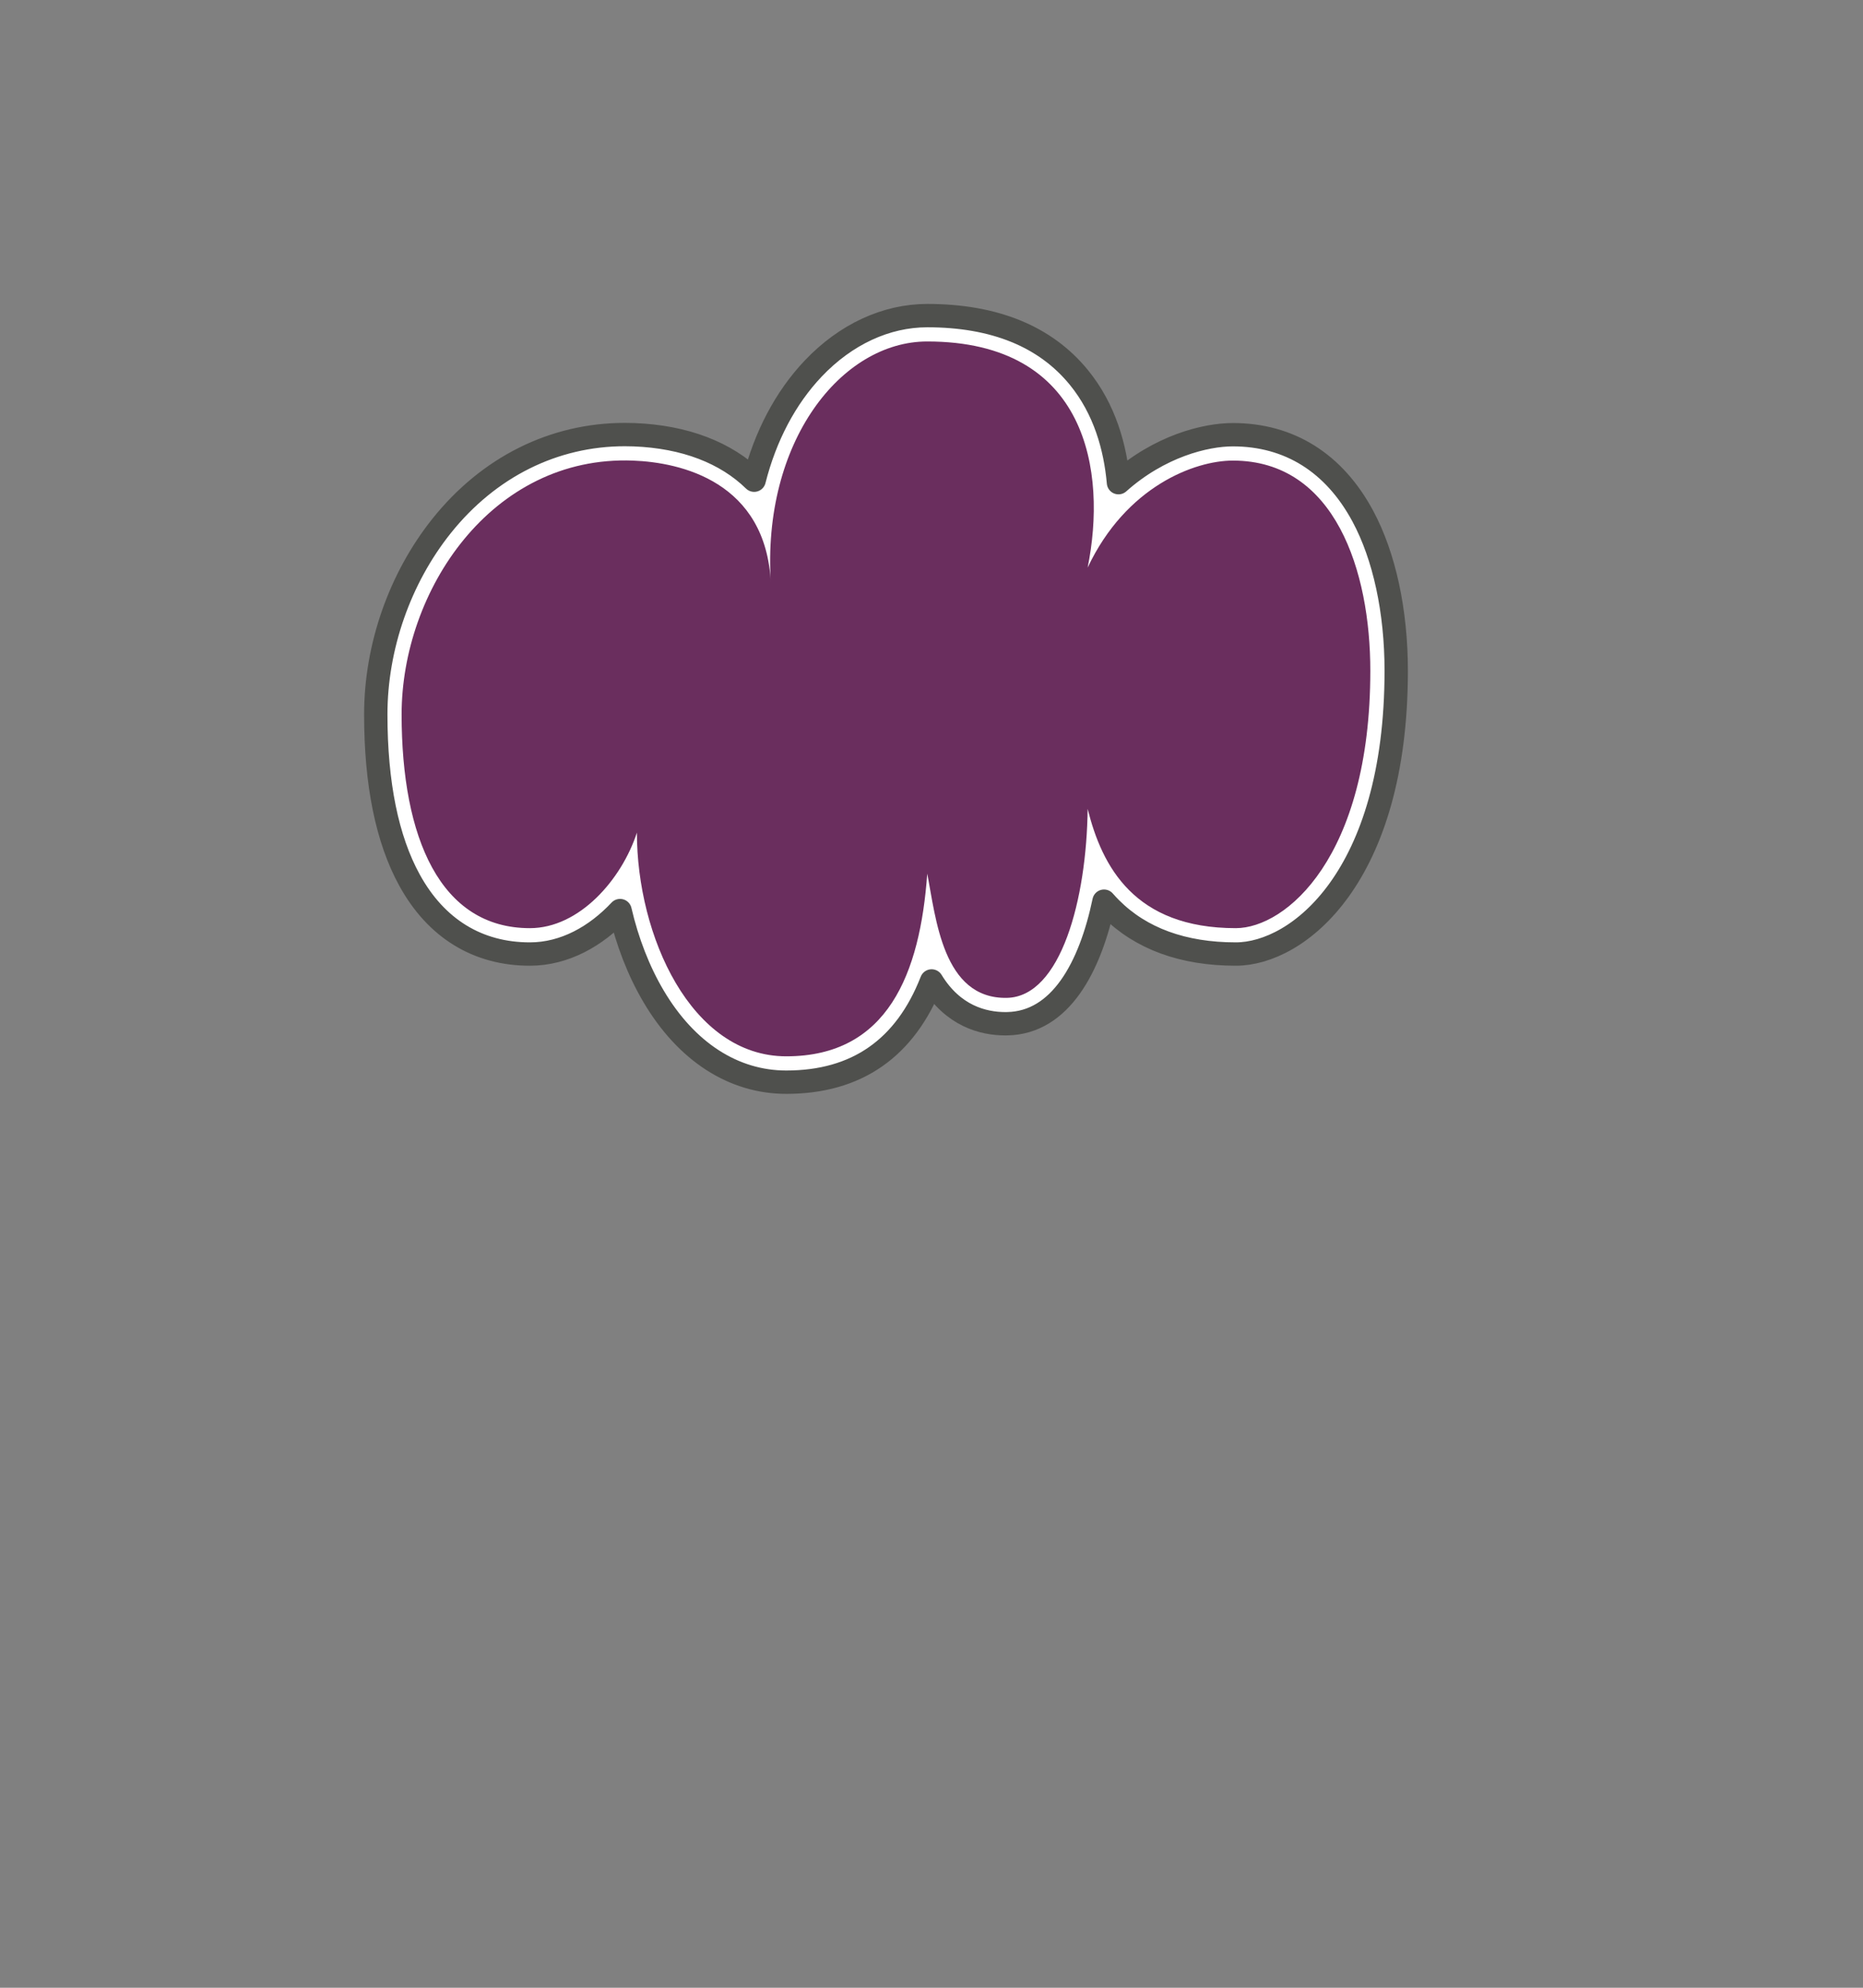 <?xml version="1.0" encoding="utf-8"?>
<!-- Generator: Adobe Illustrator 15.0.0, SVG Export Plug-In . SVG Version: 6.00 Build 0)  -->
<!DOCTYPE svg PUBLIC "-//W3C//DTD SVG 1.1//EN" "http://www.w3.org/Graphics/SVG/1.1/DTD/svg11.dtd">
<svg version="1.1" id="Layer_1" xmlns="http://www.w3.org/2000/svg" xmlns:xlink="http://www.w3.org/1999/xlink" x="0px" y="0px"
	 width="111.94px" height="119.403px" viewBox="0 0 111.94 119.403" enable-background="new 0 0 111.94 119.403"
	 xml:space="preserve">
<rect x="0" y="0" width="111.94" height="119.403" fill="#808080" stroke="none"/>
<g>
	<path fill="#FFFFFF" d="M31.839,55.754c2.972,0,5.516-2.928,6.43-5.739c0,6.194,3.246,13.437,8.975,13.437
		c6.098,0,8.039-4.968,8.47-10.972c0.519,2.652,0.929,7.53,4.779,7.461c3.262-0.057,4.798-5.956,4.86-11.351
		c0.861,3.461,2.807,7.164,8.901,7.164c3.002,0,8.083-4.254,8.083-15.464c0-5.97-2.104-12.623-8.26-12.623
		c-2.274,0-6.415,1.534-8.725,6.43c1.164-5.748,0.003-13.585-9.64-13.585c-5.153,0-9.949,6.015-9.394,14.544
		c-0.278-6.125-5.407-7.279-8.288-7.389c-8.512-0.323-13.899,7.83-13.899,15.249C24.133,50.334,26.454,55.754,31.839,55.754"/>
	<path fill="none" stroke="#13110C" stroke-width="1.403" stroke-linejoin="round" stroke-miterlimit="10" d="M31.839,55.754
		c2.972,0,5.516-2.928,6.43-5.739c0,6.194,3.246,13.437,8.975,13.437c6.098,0,8.039-4.968,8.47-10.972
		c0.519,2.652,0.929,7.53,4.779,7.461c3.262-0.057,4.798-5.956,4.86-11.351c0.861,3.461,2.807,7.164,8.901,7.164
		c3.002,0,8.083-4.254,8.083-15.464c0-5.97-2.104-12.623-8.26-12.623c-2.274,0-6.415,1.534-8.725,6.43
		c1.164-5.748,0.003-13.585-9.64-13.585c-5.153,0-9.949,6.015-9.394,14.544c-0.278-6.125-5.407-7.279-8.288-7.389
		c-8.512-0.323-13.899,7.83-13.899,15.249C24.133,50.334,26.454,55.754,31.839,55.754z"/>
	<path fill="#FFFFFF" d="M47.244,65.006c-3.176,0-6.008-1.832-7.974-5.159c-0.894-1.513-1.579-3.281-2.013-5.149
		c-1.445,1.538-3.327,2.611-5.418,2.611c-3.136,0-5.638-1.536-7.234-4.443c-1.345-2.447-2.026-5.795-2.026-9.95
		c0-4.054,1.443-8.183,3.96-11.329c2.829-3.535,6.738-5.483,11.005-5.483c0.181,0,0.365,0.004,0.547,0.01
		c3.064,0.117,5.531,1.079,7.223,2.731c0.665-2.627,1.875-4.943,3.554-6.711c1.945-2.048,4.376-3.175,6.847-3.175
		c4.03,0,7.095,1.247,9.105,3.707c1.56,1.908,2.196,4.21,2.385,6.328c2.458-2.19,5.213-2.881,6.874-2.881
		c3.387,0,6.087,1.691,7.807,4.891c1.294,2.407,2.007,5.704,2.007,9.286c0,12.399-5.911,17.019-9.638,17.019
		c-3.17,0-5.697-0.923-7.513-2.741c-0.14-0.14-0.275-0.284-0.406-0.435c-0.833,3.988-2.634,7.306-5.814,7.361
		c-0.037,0.002-0.072,0.002-0.109,0.002c-1.339,0-3.149-0.463-4.436-2.571C54.398,62.966,51.476,65.006,47.244,65.006"/>
	<path fill="none" stroke="#4F504D" stroke-width="1.403" stroke-linejoin="round" stroke-miterlimit="10" d="M47.244,65.006
		c-3.176,0-6.008-1.832-7.974-5.159c-0.894-1.513-1.579-3.281-2.013-5.149c-1.445,1.538-3.327,2.611-5.418,2.611
		c-3.136,0-5.638-1.536-7.234-4.443c-1.345-2.447-2.026-5.795-2.026-9.95c0-4.054,1.443-8.183,3.96-11.329
		c2.829-3.535,6.738-5.483,11.005-5.483c0.181,0,0.365,0.004,0.547,0.01c3.064,0.117,5.531,1.079,7.223,2.731
		c0.665-2.627,1.875-4.943,3.554-6.711c1.945-2.048,4.376-3.175,6.847-3.175c4.03,0,7.095,1.247,9.105,3.707
		c1.56,1.908,2.196,4.21,2.385,6.328c2.458-2.19,5.213-2.881,6.874-2.881c3.387,0,6.087,1.691,7.807,4.891
		c1.294,2.407,2.007,5.704,2.007,9.286c0,12.399-5.911,17.019-9.638,17.019c-3.17,0-5.697-0.923-7.513-2.741
		c-0.14-0.14-0.275-0.284-0.406-0.435c-0.833,3.988-2.634,7.306-5.814,7.361c-0.037,0.002-0.072,0.002-0.109,0.002
		c-1.339,0-3.149-0.463-4.436-2.571C54.398,62.966,51.476,65.006,47.244,65.006z"/>
	<path fill="#6A2E5E" d="M31.839,55.754c2.972,0,5.516-2.928,6.43-5.739c0,6.194,3.246,13.437,8.975,13.437
		c6.098,0,8.039-4.968,8.47-10.972c0.519,2.652,0.929,7.53,4.779,7.461c3.262-0.057,4.798-5.956,4.86-11.351
		c0.861,3.461,2.807,7.164,8.901,7.164c3.002,0,8.083-4.254,8.083-15.464c0-5.97-2.104-12.623-8.26-12.623
		c-2.274,0-6.415,1.534-8.725,6.43c1.164-5.748,0.003-13.585-9.64-13.585c-5.153,0-9.949,6.015-9.394,14.544
		c-0.278-6.125-5.407-7.279-8.288-7.389c-8.512-0.323-13.899,7.83-13.899,15.249C24.133,50.334,26.454,55.754,31.839,55.754"/>
</g>
</svg>
